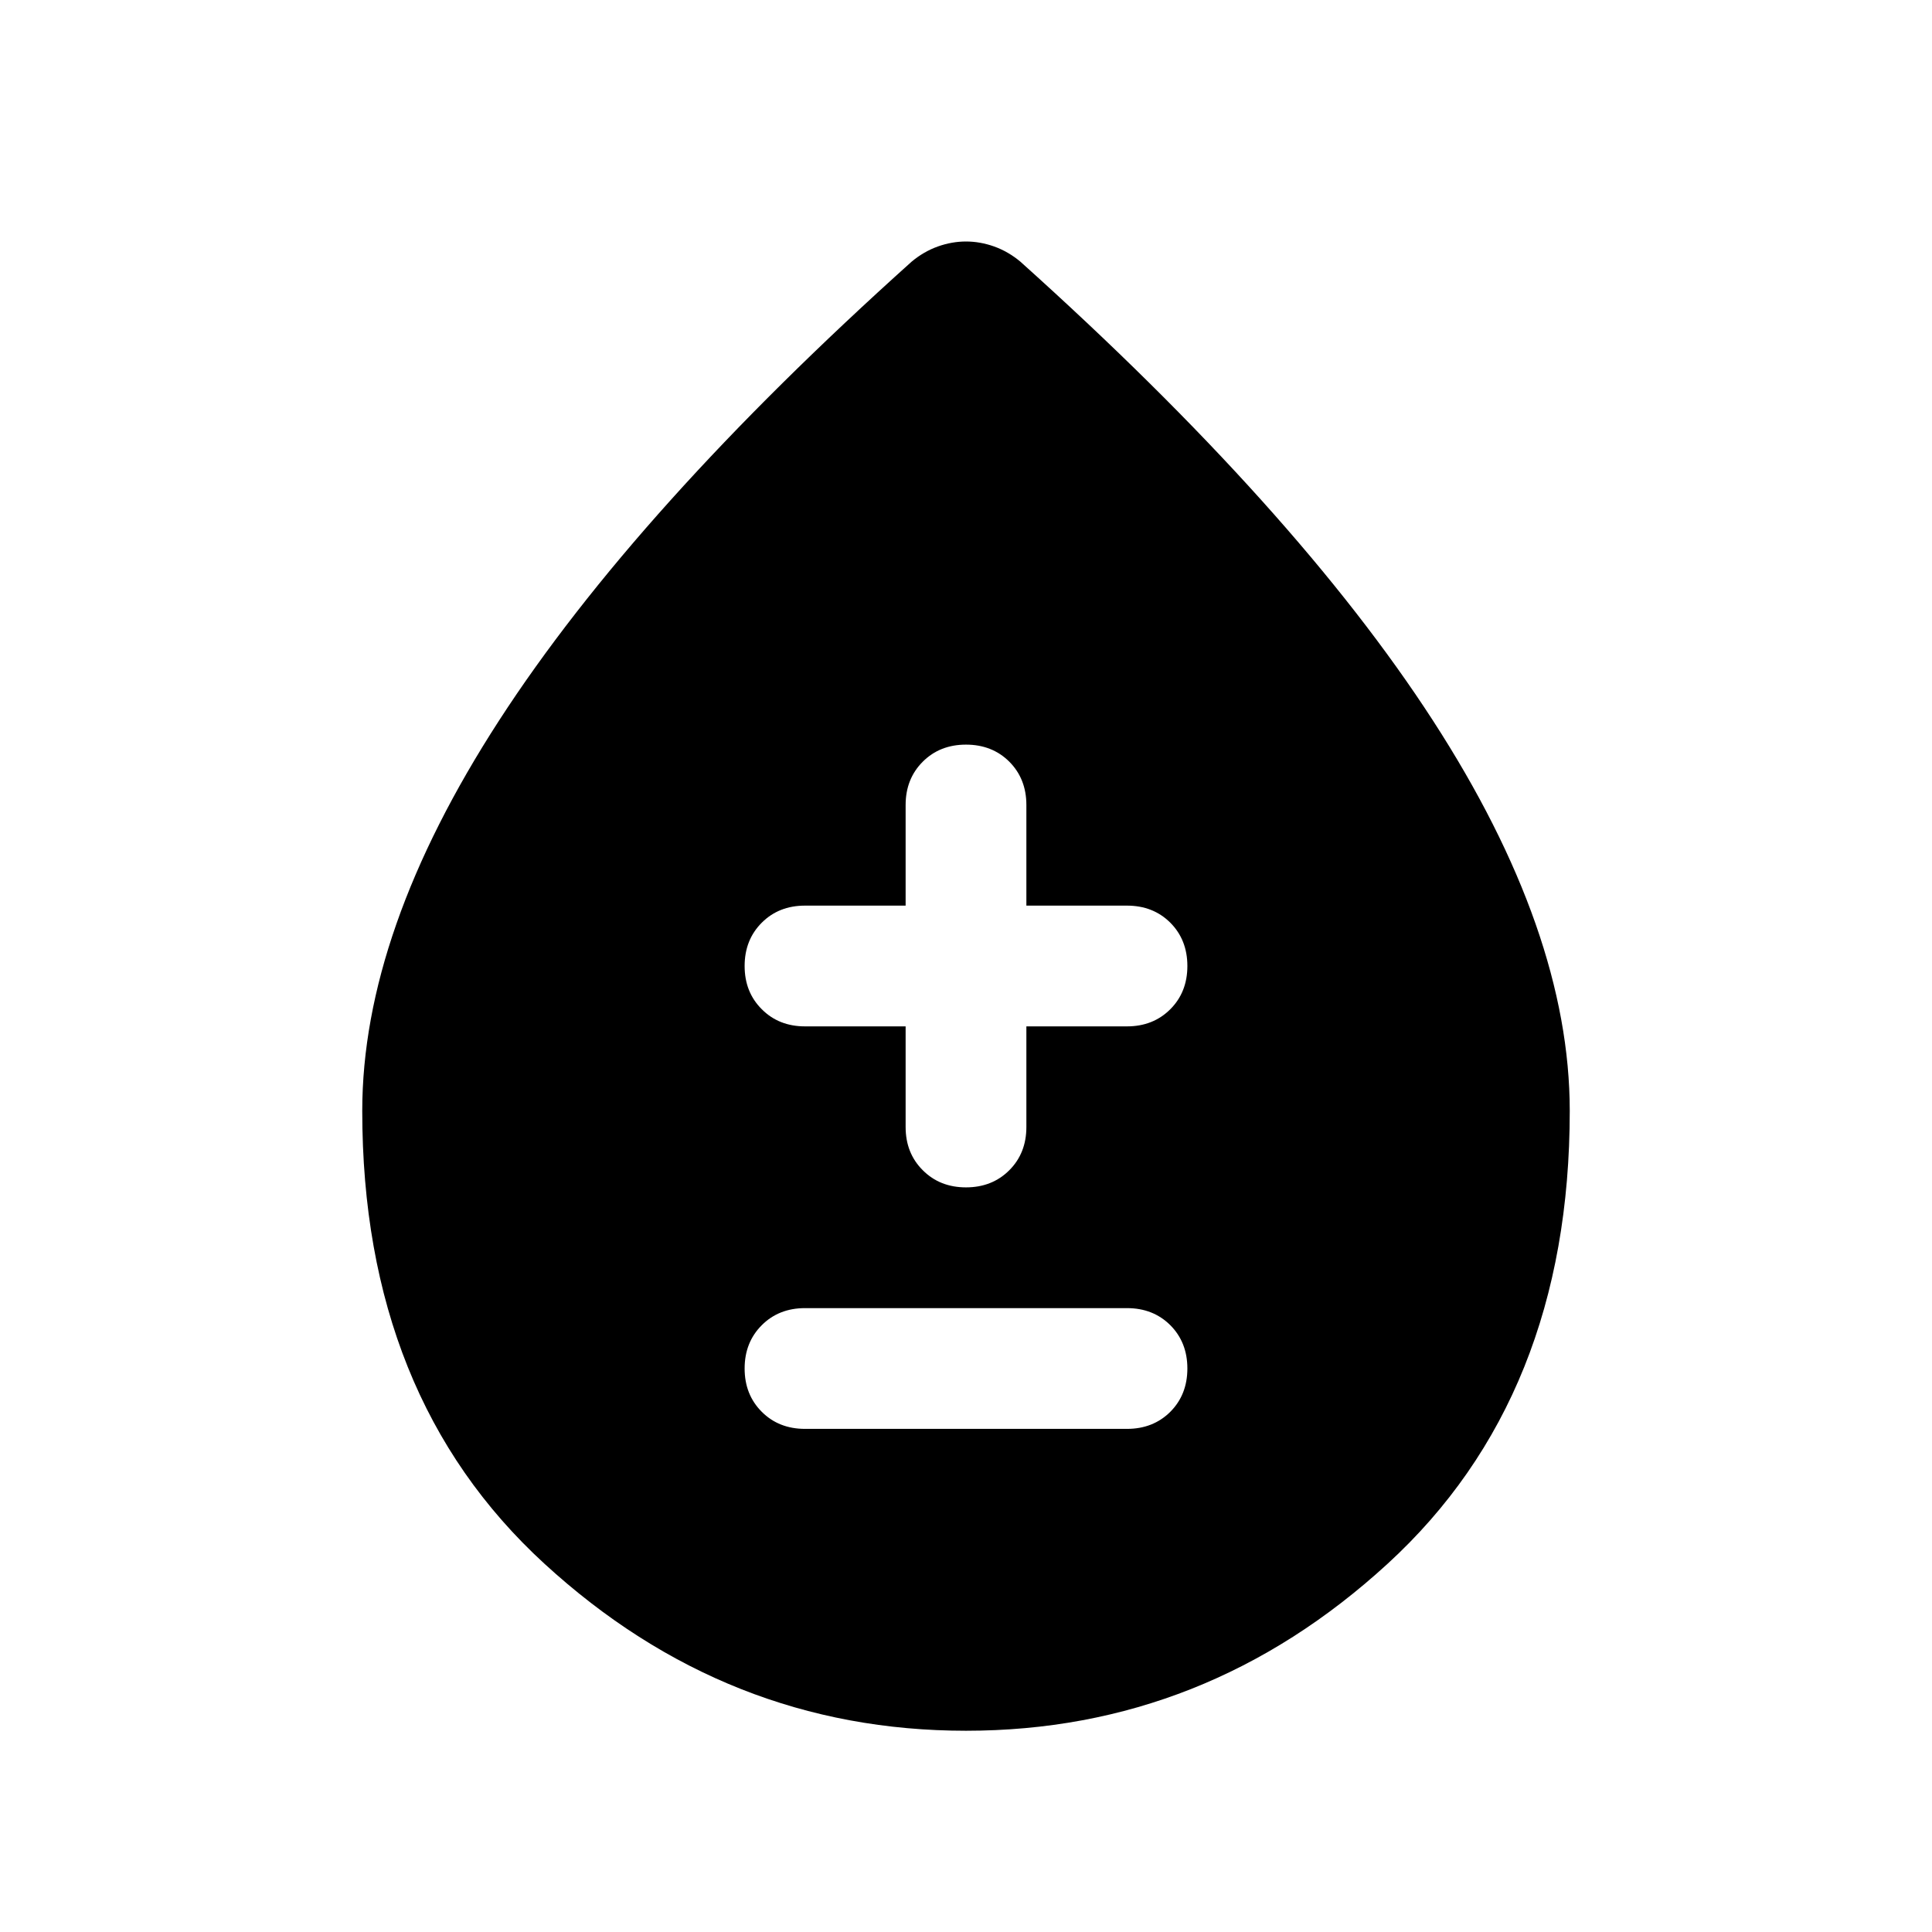 <svg xmlns="http://www.w3.org/2000/svg" height="24" width="24"><path d="M10 17.75H14Q14.325 17.75 14.538 17.538Q14.75 17.325 14.75 17Q14.75 16.675 14.538 16.462Q14.325 16.25 14 16.25H10Q9.675 16.25 9.463 16.462Q9.25 16.675 9.25 17Q9.25 17.325 9.463 17.538Q9.675 17.75 10 17.75ZM12 14.75Q12.325 14.75 12.538 14.537Q12.75 14.325 12.75 14V12.75H14Q14.325 12.75 14.538 12.537Q14.75 12.325 14.75 12Q14.75 11.675 14.538 11.462Q14.325 11.25 14 11.25H12.75V10Q12.75 9.675 12.538 9.462Q12.325 9.25 12 9.25Q11.675 9.25 11.463 9.462Q11.25 9.675 11.25 10V11.25H10Q9.675 11.25 9.463 11.462Q9.25 11.675 9.25 12Q9.25 12.325 9.463 12.537Q9.675 12.75 10 12.75H11.25V14Q11.25 14.325 11.463 14.537Q11.675 14.75 12 14.75ZM12 21.5Q9.025 21.5 6.763 19.425Q4.5 17.35 4.5 13.8Q4.5 11.575 6.2 8.95Q7.9 6.325 11.325 3.25Q11.475 3.125 11.65 3.062Q11.825 3 12 3Q12.175 3 12.35 3.062Q12.525 3.125 12.675 3.25Q16.1 6.325 17.8 8.95Q19.5 11.575 19.5 13.8Q19.5 17.35 17.238 19.425Q14.975 21.5 12 21.5Z"/></svg>